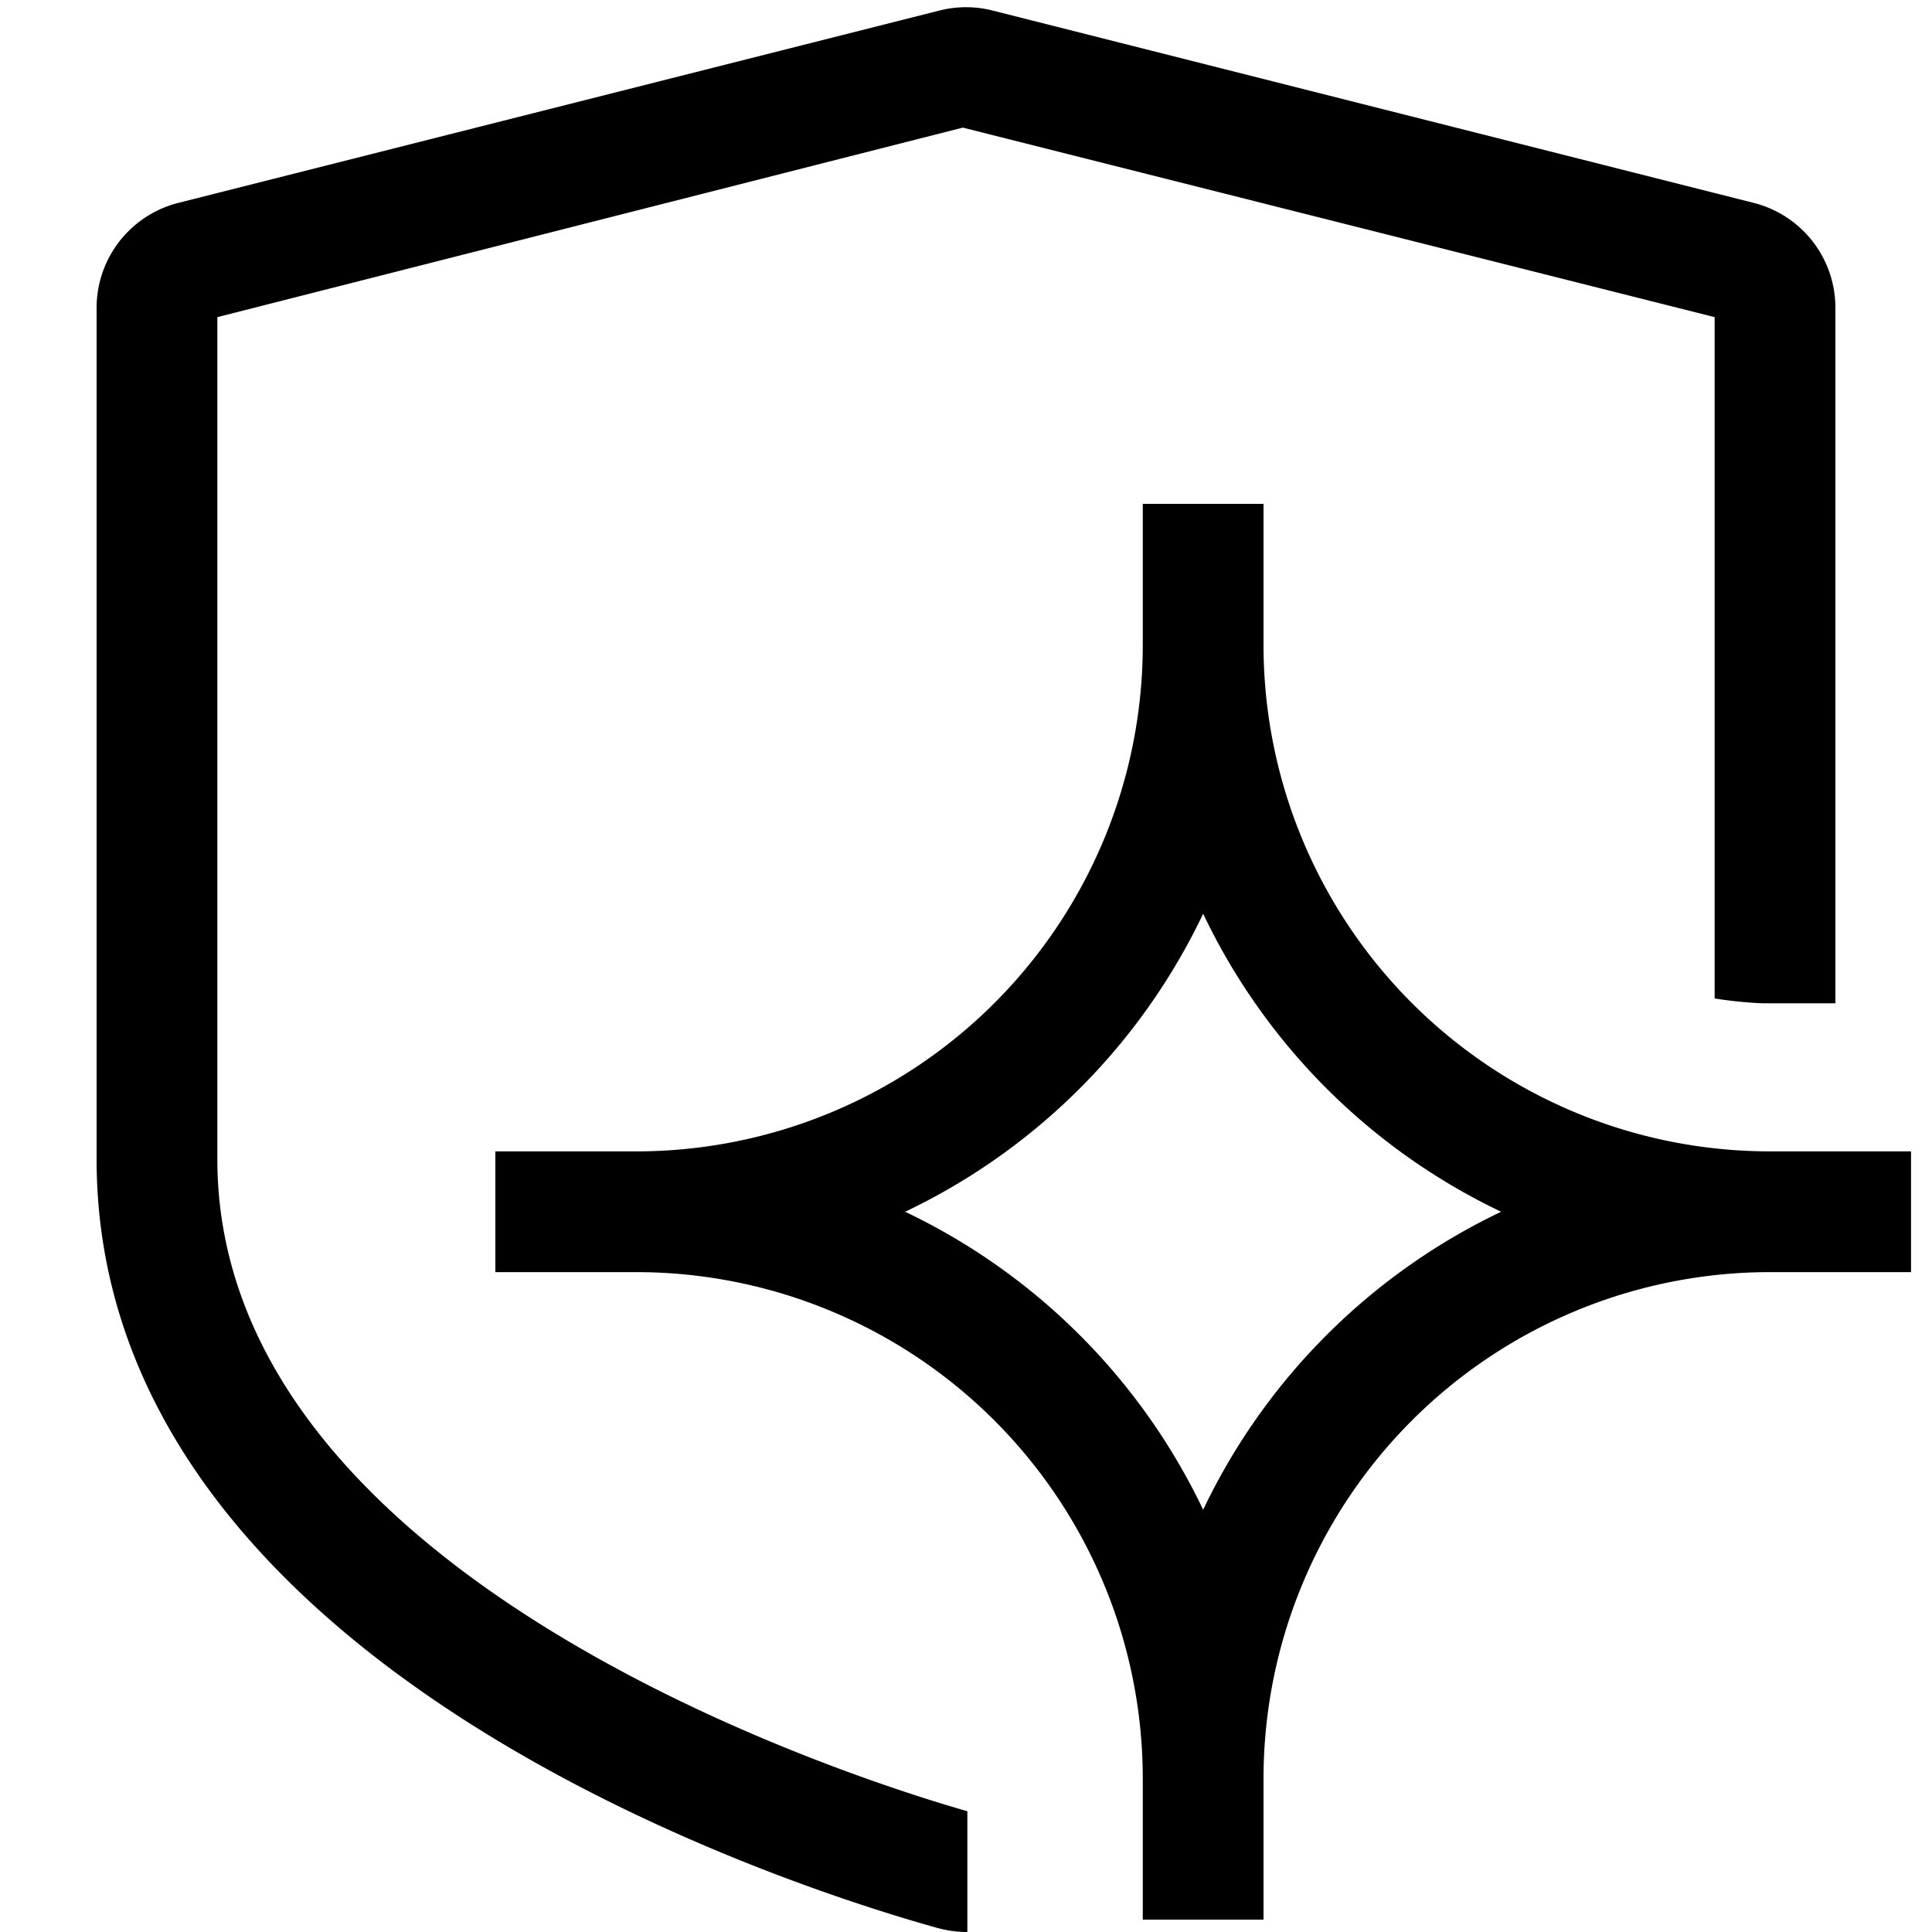 <svg xmlns="http://www.w3.org/2000/svg" viewBox="0 0 20 20" fill="currentColor"><path d="M2.25 12V3.283l7.717-1.962 7.783 1.962v7.053c.163.026.328.043.493.05H19v-7.2a1.12 1.12 0 0 0-.847-1.086L10.271.108a1.117 1.117 0 0 0-.542 0L1.847 2.1A1.121 1.121 0 0 0 1 3.187V12c0 5.273 7.249 7.553 8.7 7.957.098.027.199.042.3.043h.014v-1.25C9.144 18.5 2.25 16.433 2.25 12Zm10.83 7.872h-1.25v-1.466a5.244 5.244 0 0 0-5.237-5.237H5.128v-1.25h1.465a5.243 5.243 0 0 0 5.237-5.237V5.216h1.25v1.466a5.243 5.243 0 0 0 5.237 5.237h1.466v1.25h-1.466a5.244 5.244 0 0 0-5.237 5.237v1.466Zm-3.71-7.328a6.528 6.528 0 0 1 3.085 3.085 6.528 6.528 0 0 1 3.085-3.085 6.52 6.52 0 0 1-3.085-3.085 6.52 6.52 0 0 1-3.085 3.085Z"/></svg>